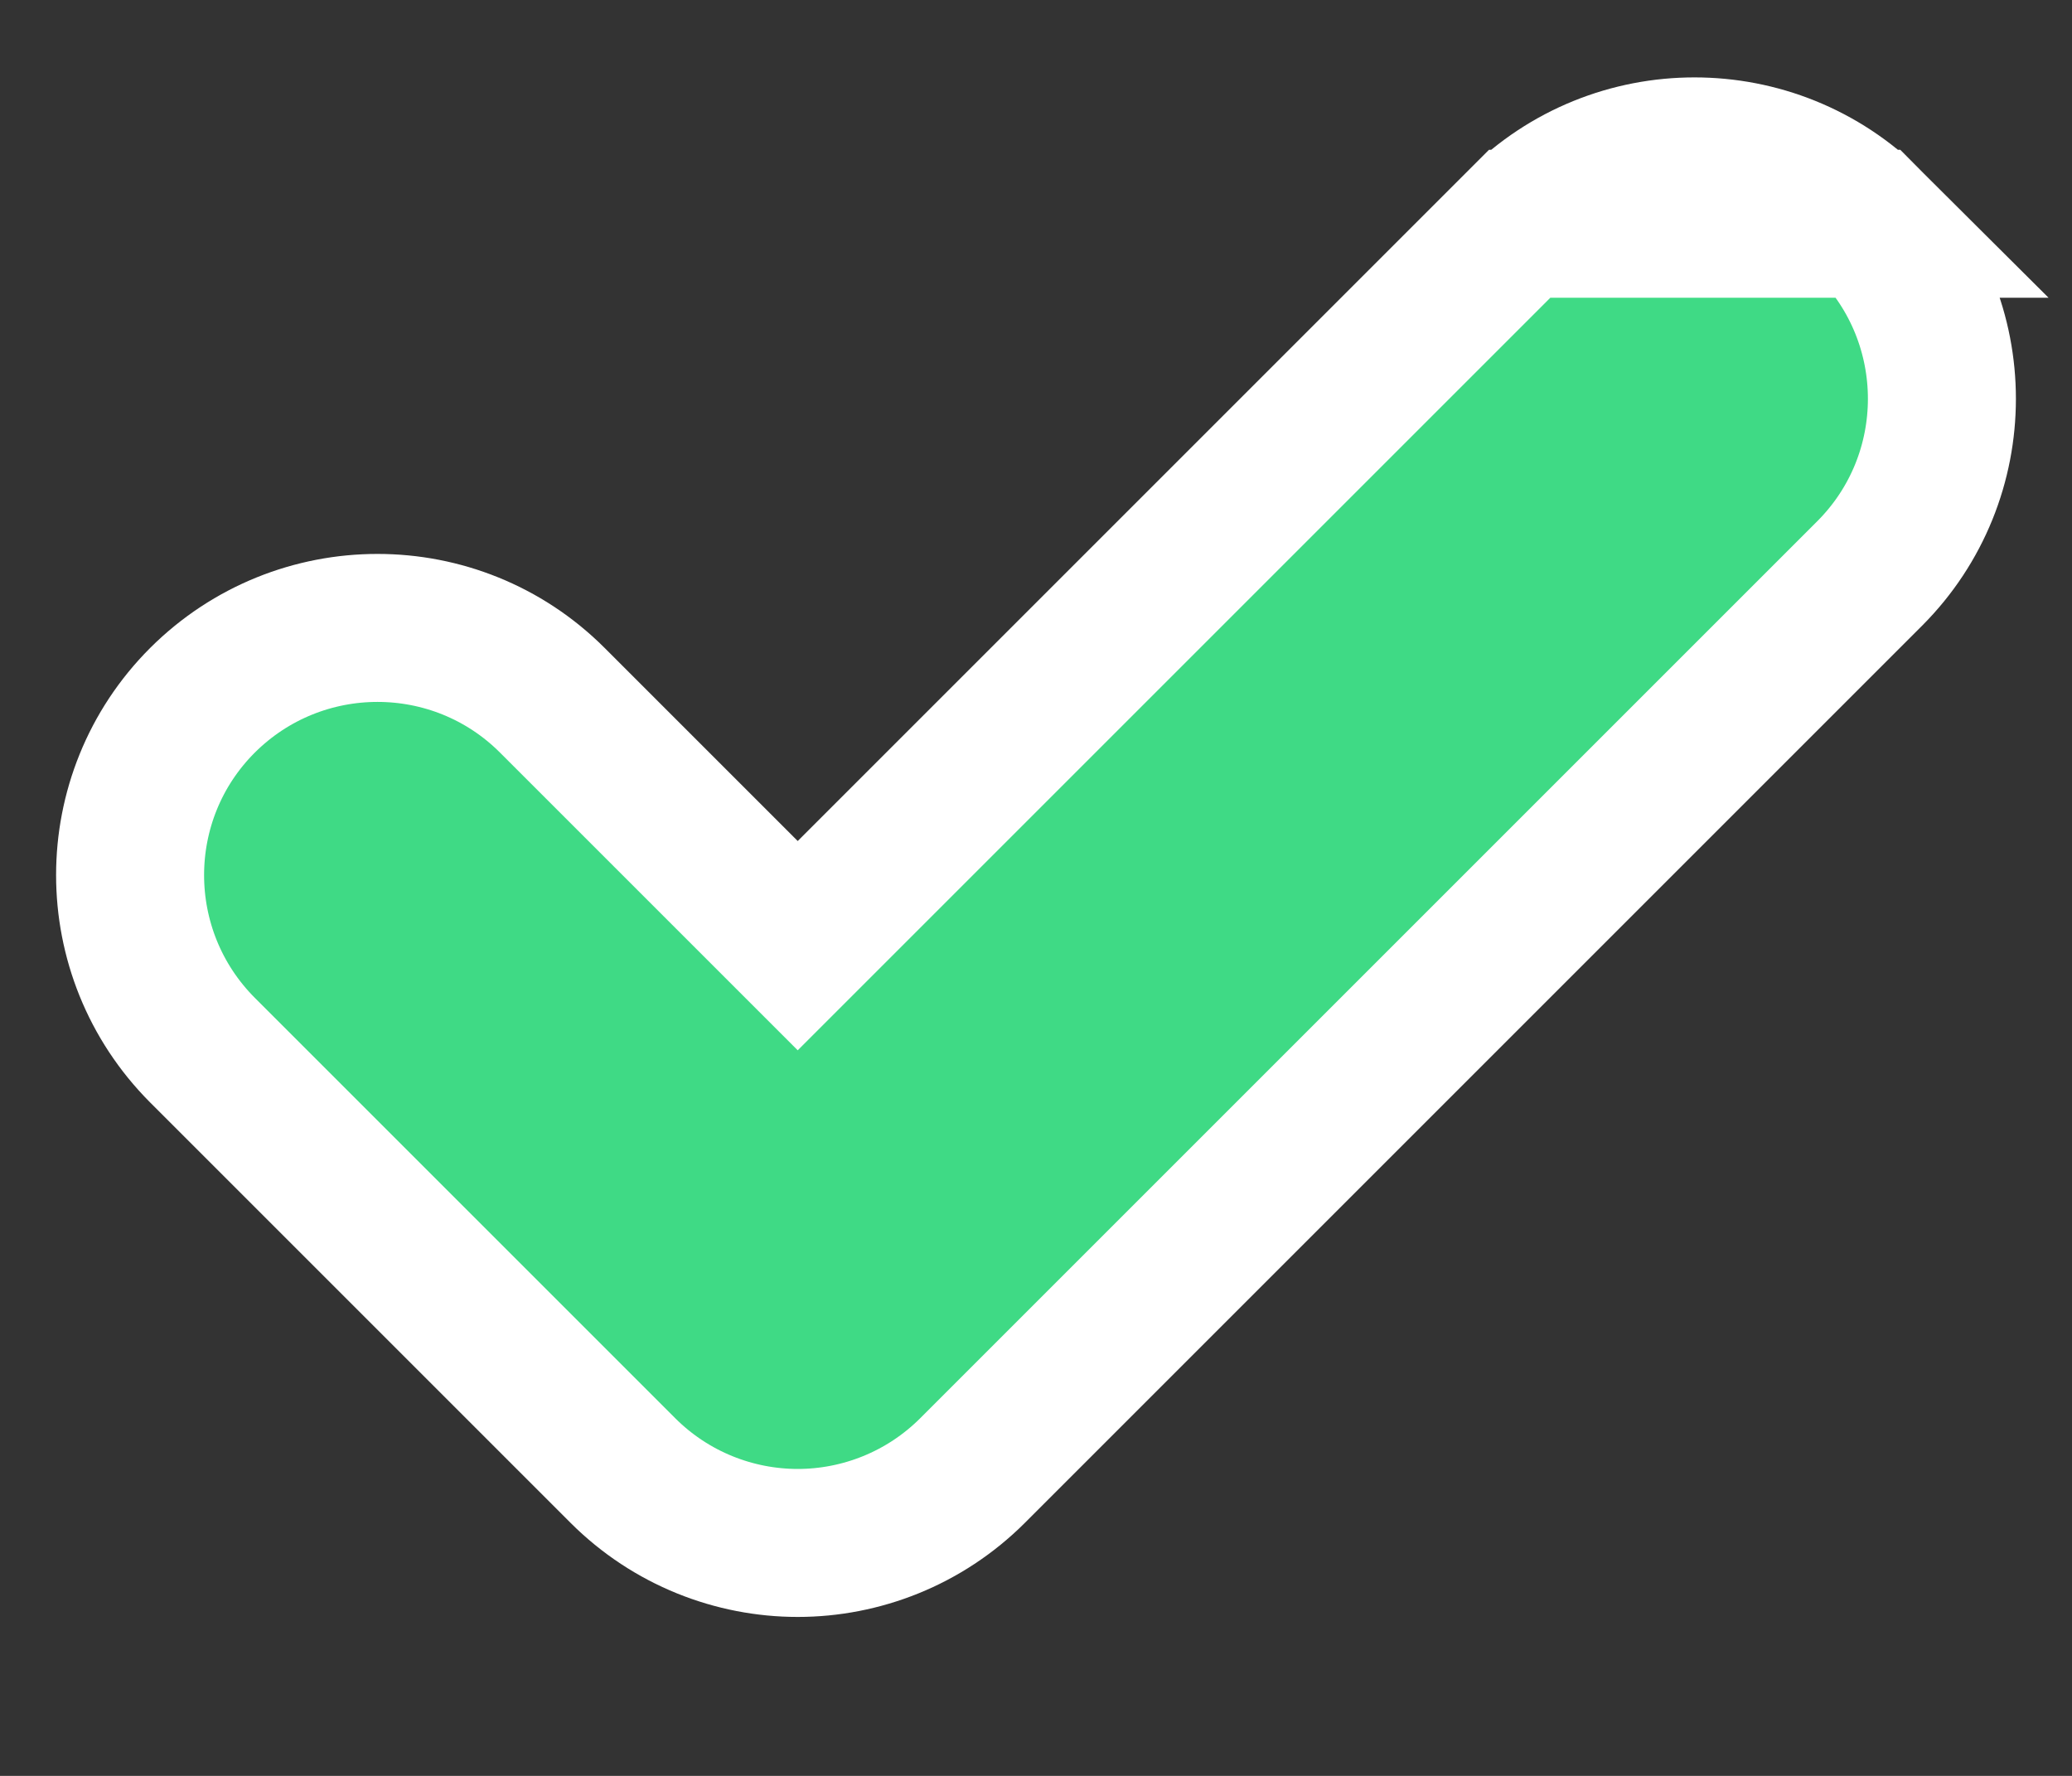 <svg width="7" height="6" viewBox="0 0 7 6" fill="none" xmlns="http://www.w3.org/2000/svg">
<rect x="0" y="0" width="7" height="6" fill="#333333" stroke="none"/>
<path d="M5.134 0.756C5.46 0.43 5.989 0.43 6.316 0.756L5.134 0.756ZM5.134 0.756V0.756L5.134 0.756L2.695 3.195L1.866 2.366C1.866 2.366 1.866 2.366 1.866 2.366C1.54 2.04 1.011 2.04 0.684 2.366C0.358 2.692 0.358 3.221 0.684 3.548L2.104 4.968C2.267 5.131 2.482 5.213 2.695 5.213C2.908 5.213 3.123 5.131 3.286 4.968C3.286 4.968 3.286 4.968 3.286 4.968L6.316 1.938C6.642 1.612 6.642 1.083 6.316 0.756L5.134 0.756Z" fill="#3FDA85" stroke="white" stroke-width="0.5"/>
</svg>
